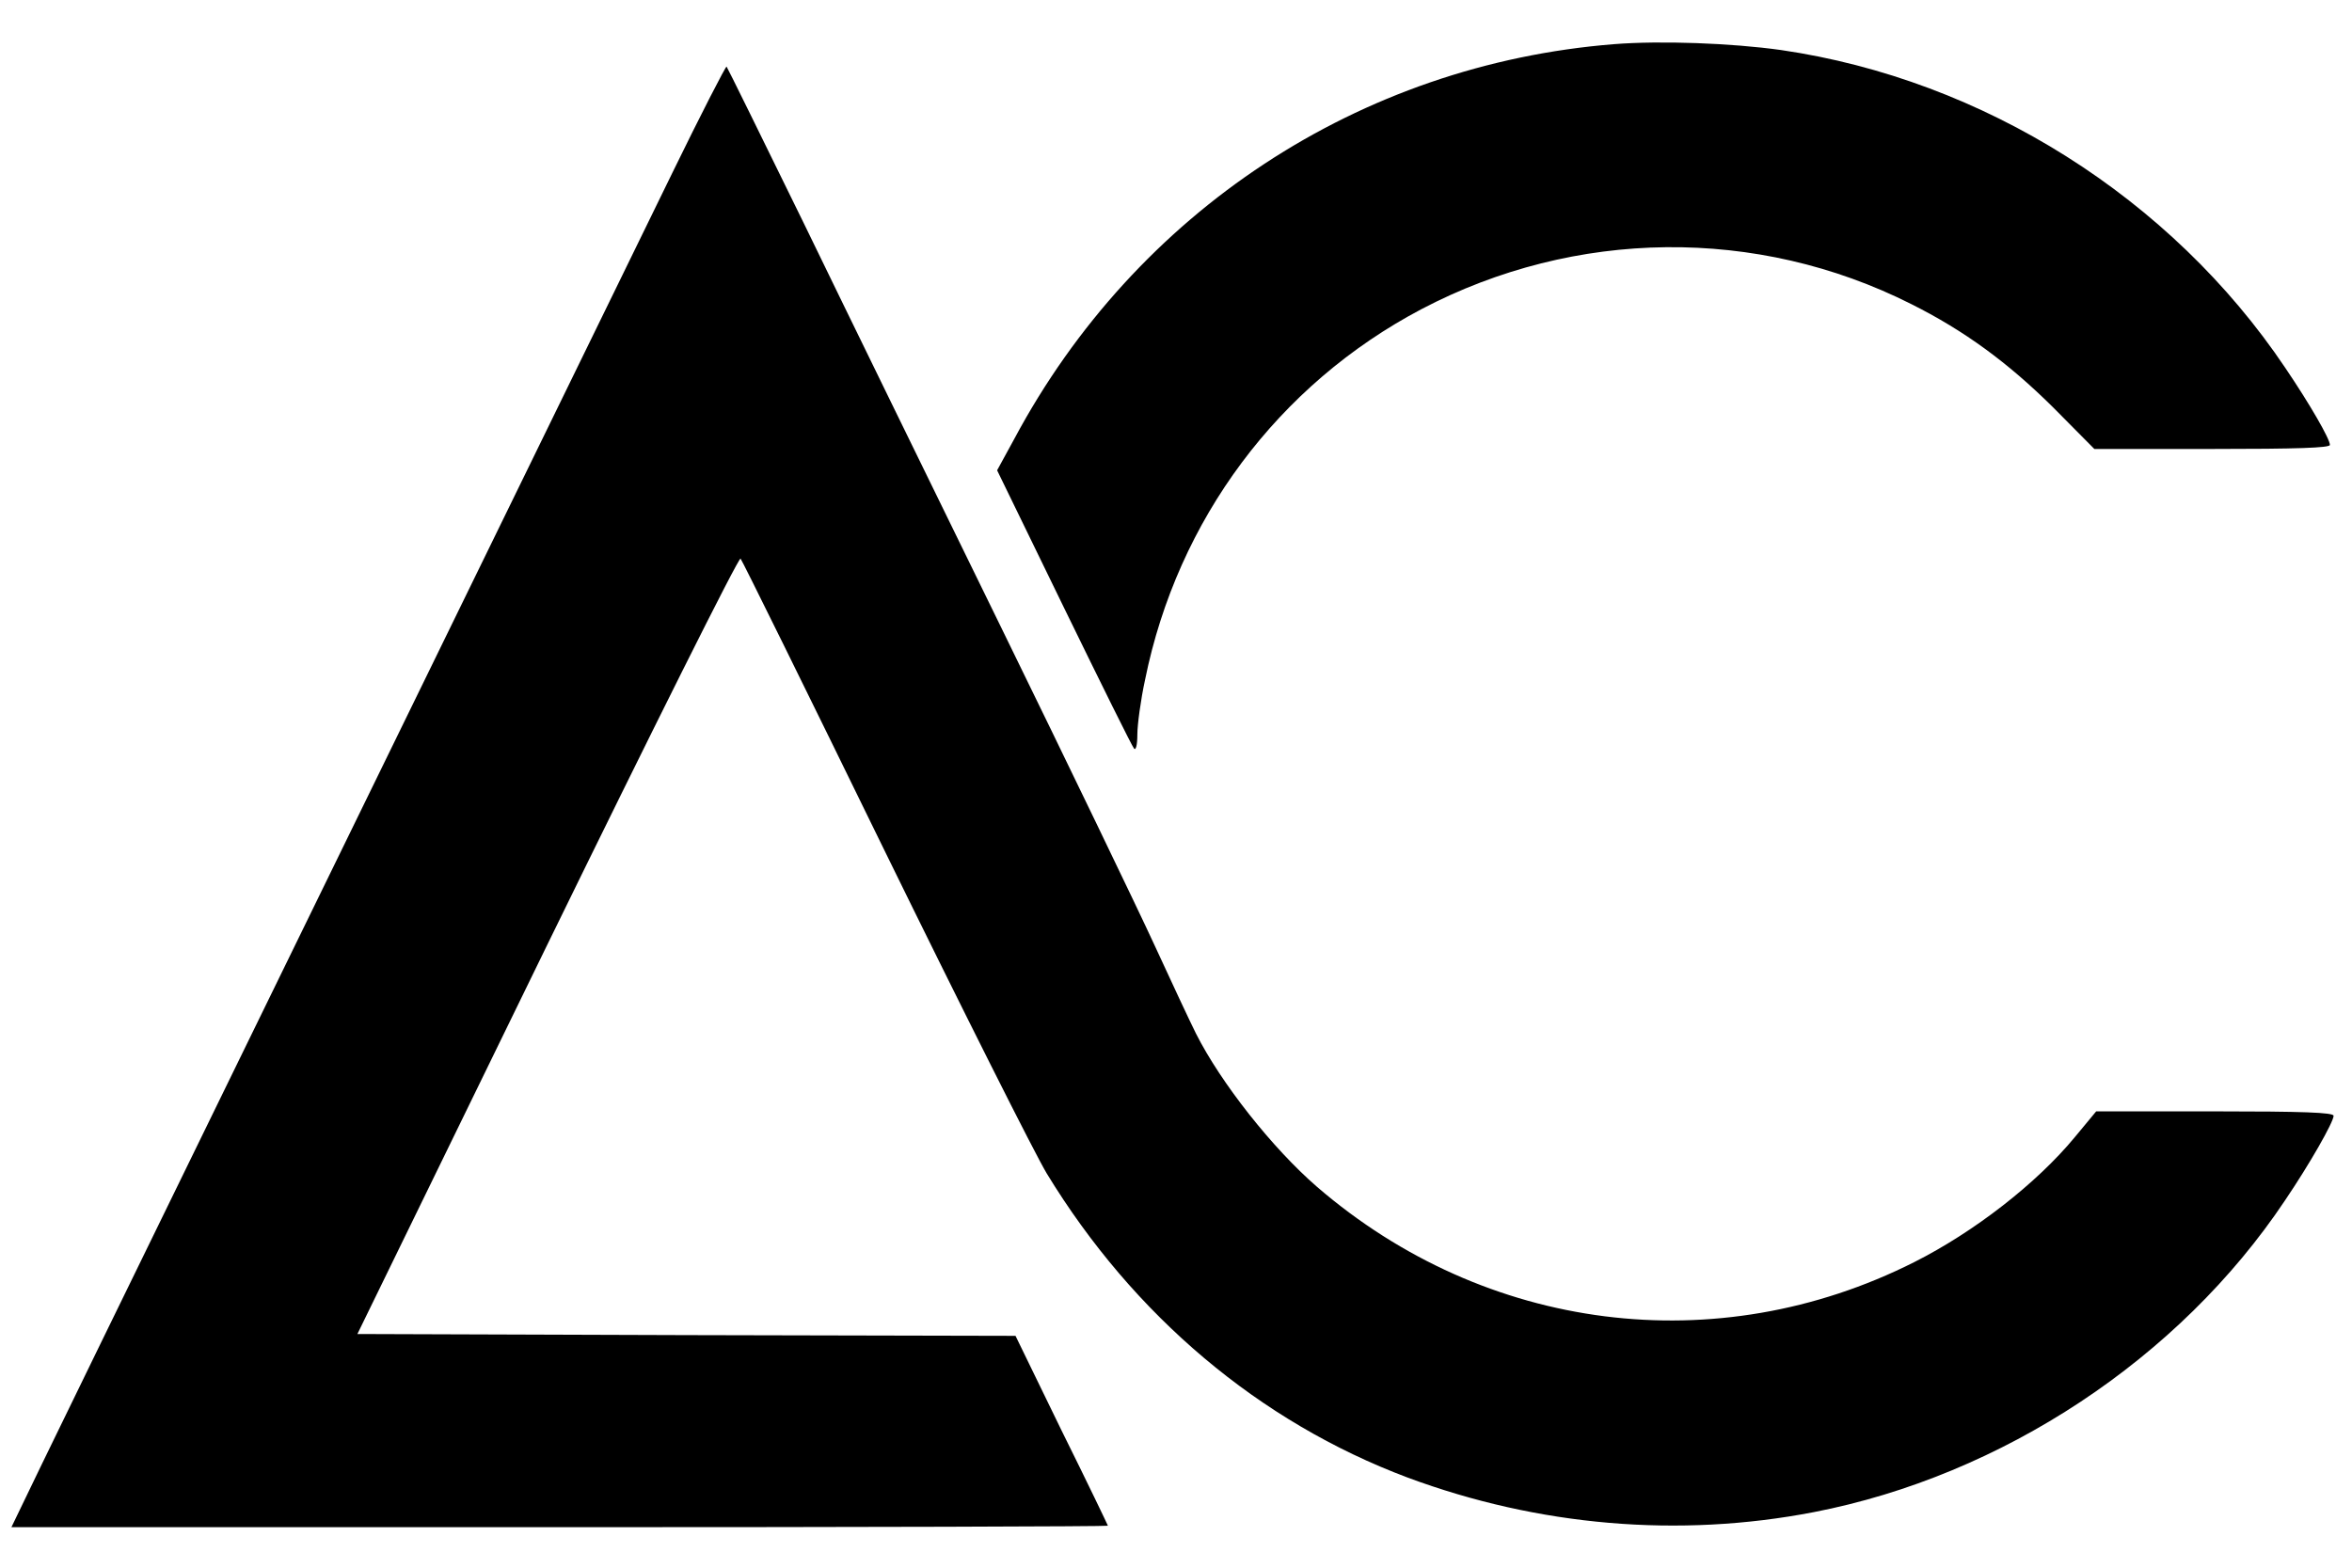 <?xml version="1.0" standalone="no"?>
<!DOCTYPE svg PUBLIC "-//W3C//DTD SVG 20010904//EN"
 "http://www.w3.org/TR/2001/REC-SVG-20010904/DTD/svg10.dtd">
<svg version="1.0" xmlns="http://www.w3.org/2000/svg"
 width="639pt" height="426pt" viewBox="0 0 639 426"
 preserveAspectRatio="xMidYMid meet">
<g transform="translate(0,426) scale(0.1,-0.1)"
fill="#000000" stroke="none">
<path d="M4385 4140 c-691 -55 -1299 -455 -1629 -1072 l-47 -86 182 -374 c100
-205 185 -377 190 -382 5 -6 9 10 9 38 0 26 9 94 21 149 88 435 362 802 751
1007 417 219 911 225 1330 14 144 -72 263 -159 386 -281 l112 -113 320 0 c231
0 320 3 320 11 0 16 -54 110 -121 209 -310 462 -821 784 -1370 864 -135 19
-328 26 -454 16z"/>
<path d="M1826 3789 c-983 -2013 -1644 -3366 -1712 -3507 l-83 -172 1489 0
c820 0 1490 2 1490 4 0 1 -56 118 -126 259 l-125 257 -894 2 -894 3 516 1058
c284 581 520 1054 525 1049 4 -4 180 -361 391 -793 211 -431 410 -827 441
-878 236 -387 578 -675 980 -826 355 -132 737 -165 1104 -94 511 99 993 417
1280 847 67 99 132 213 132 230 0 9 -85 12 -322 12 l-323 0 -58 -70 c-104
-126 -274 -258 -437 -340 -536 -270 -1164 -190 -1622 205 -121 105 -261 282
-329 417 -16 32 -67 141 -113 241 -46 100 -233 488 -416 862 -183 374 -425
869 -537 1100 -113 231 -207 422 -209 424 -2 2 -69 -128 -148 -290z"/>
</g>
</svg>
